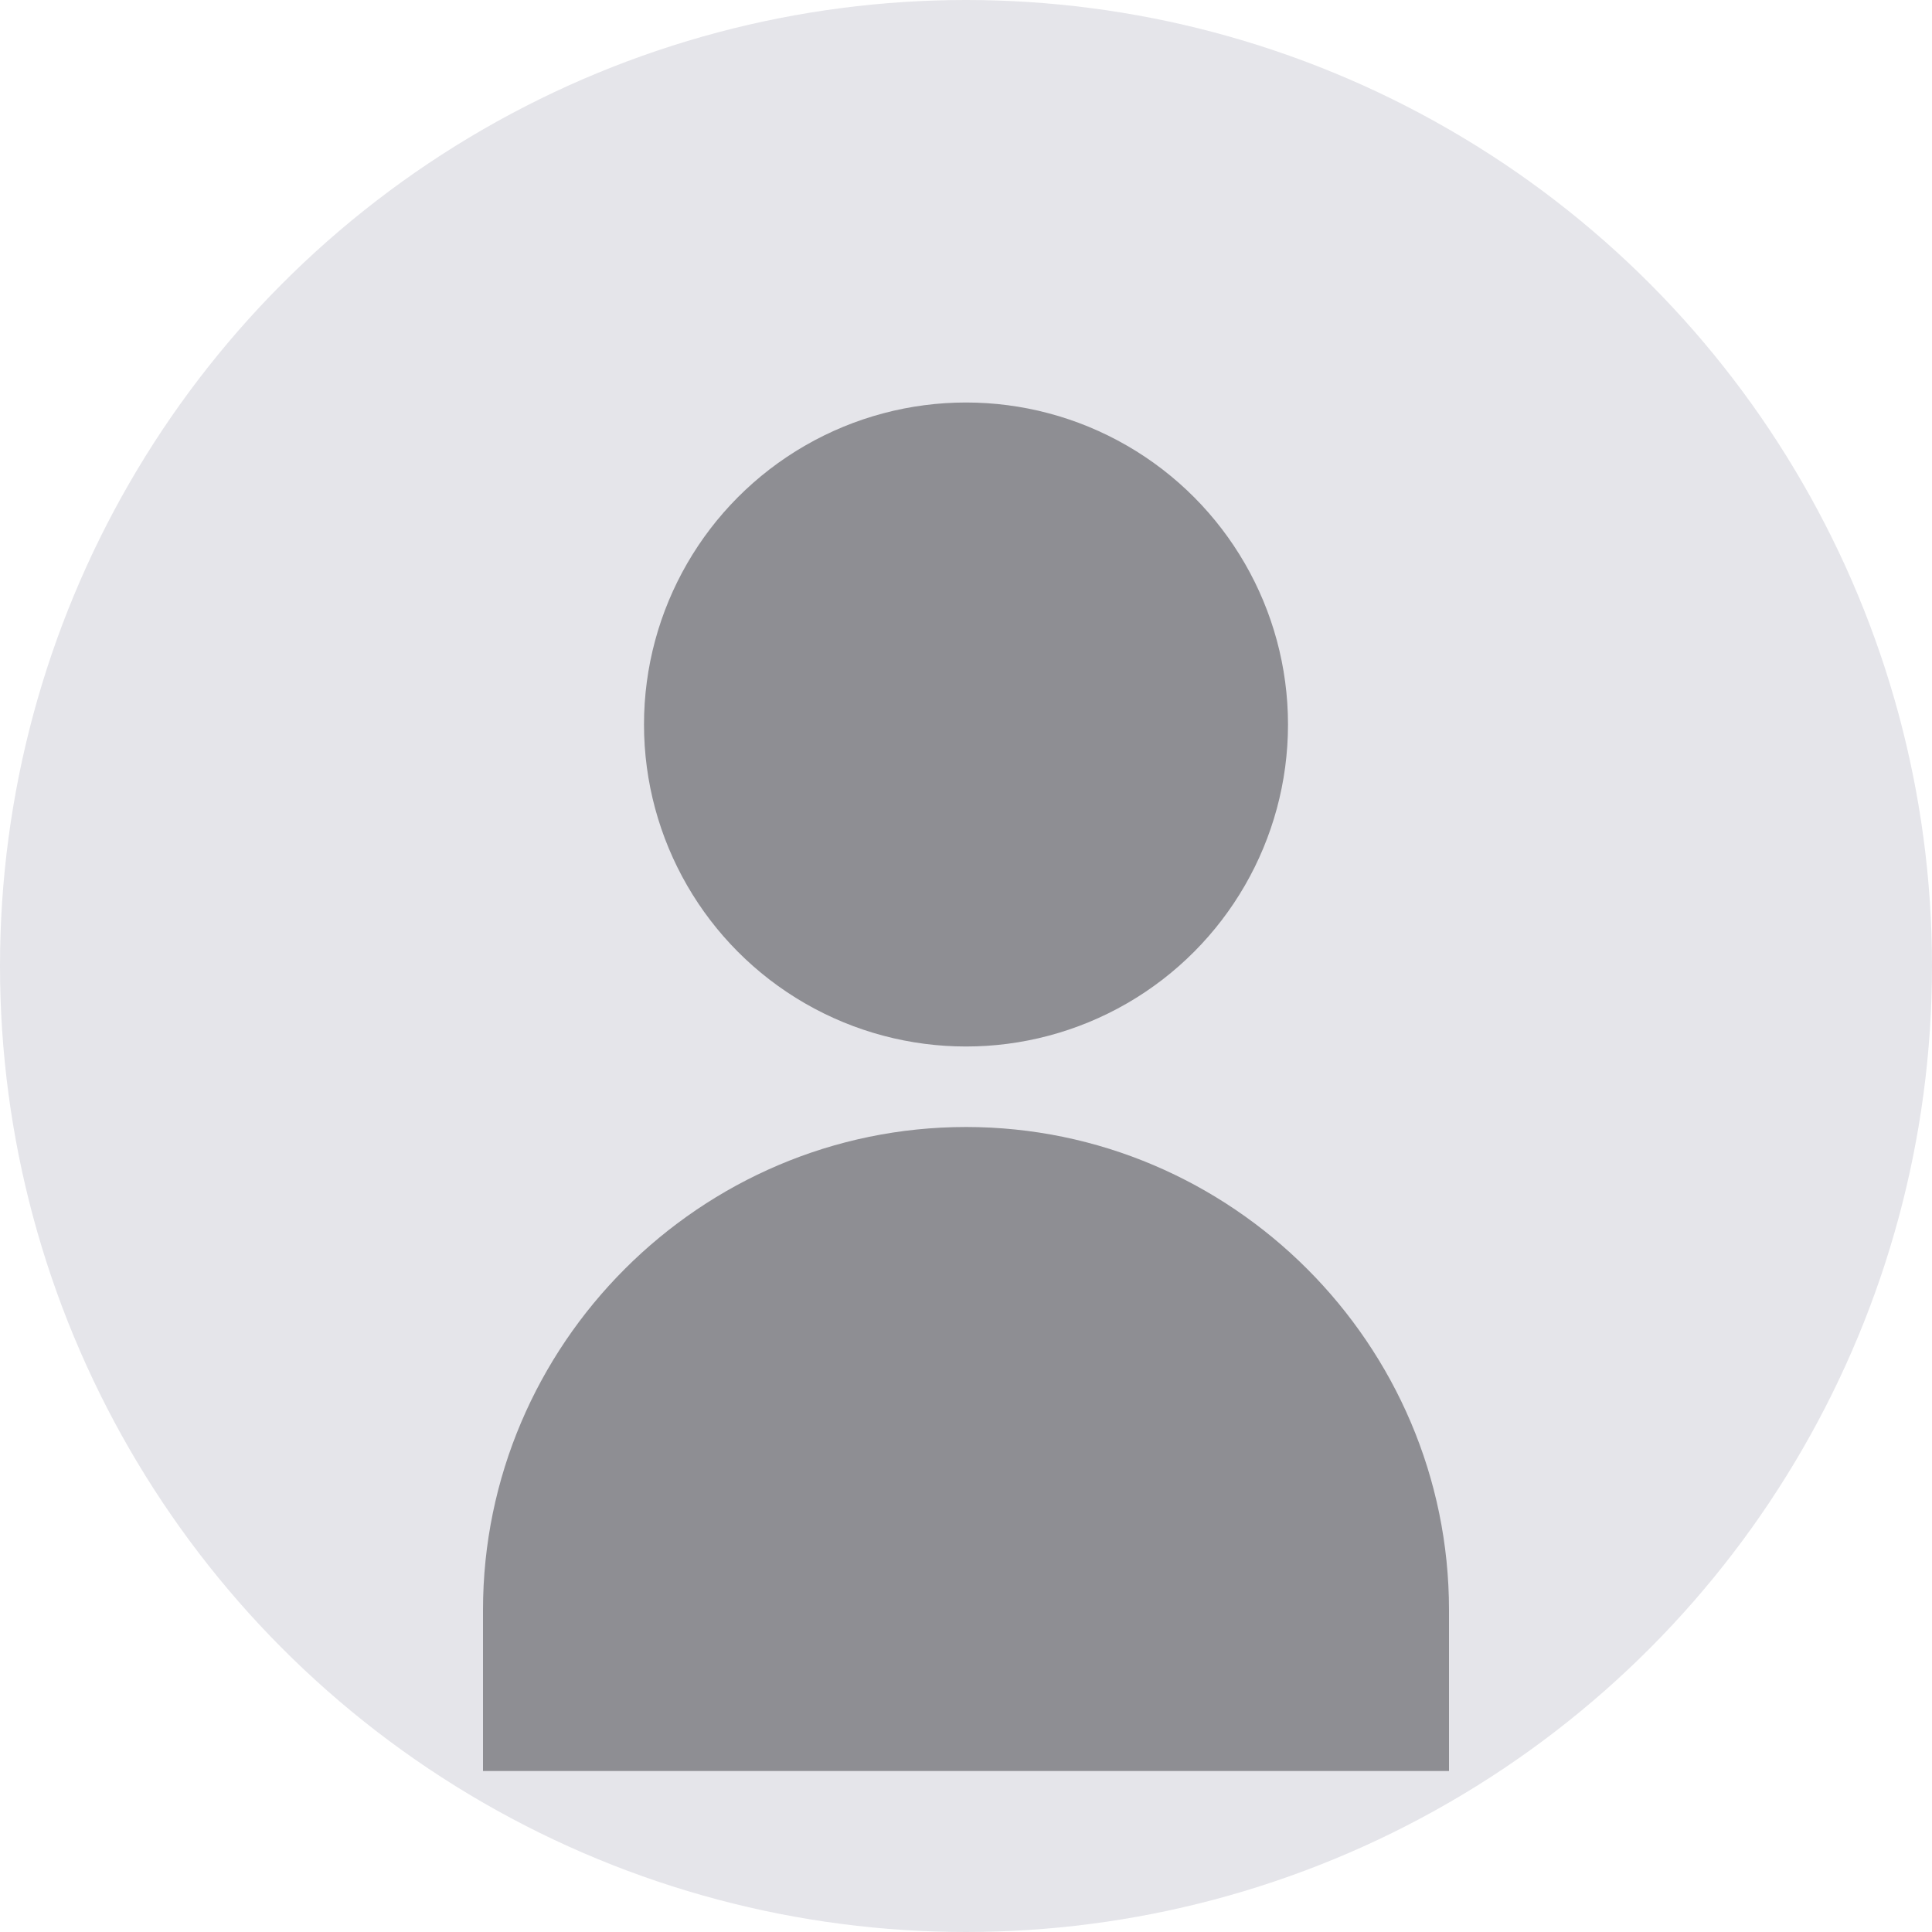 <svg width="120" height="120" viewBox="0 0 120 120" xmlns="http://www.w3.org/2000/svg"><circle cx="60" cy="60" r="60" fill="#E5E5EA"/><circle cx="60" cy="45" r="20" fill="#8E8E93"/><path d="M60 70c16.5 0 30 13.5 30 30v10H30v-10c0-16.5 13.5-30 30-30z" fill="#8E8E93"/></svg>
